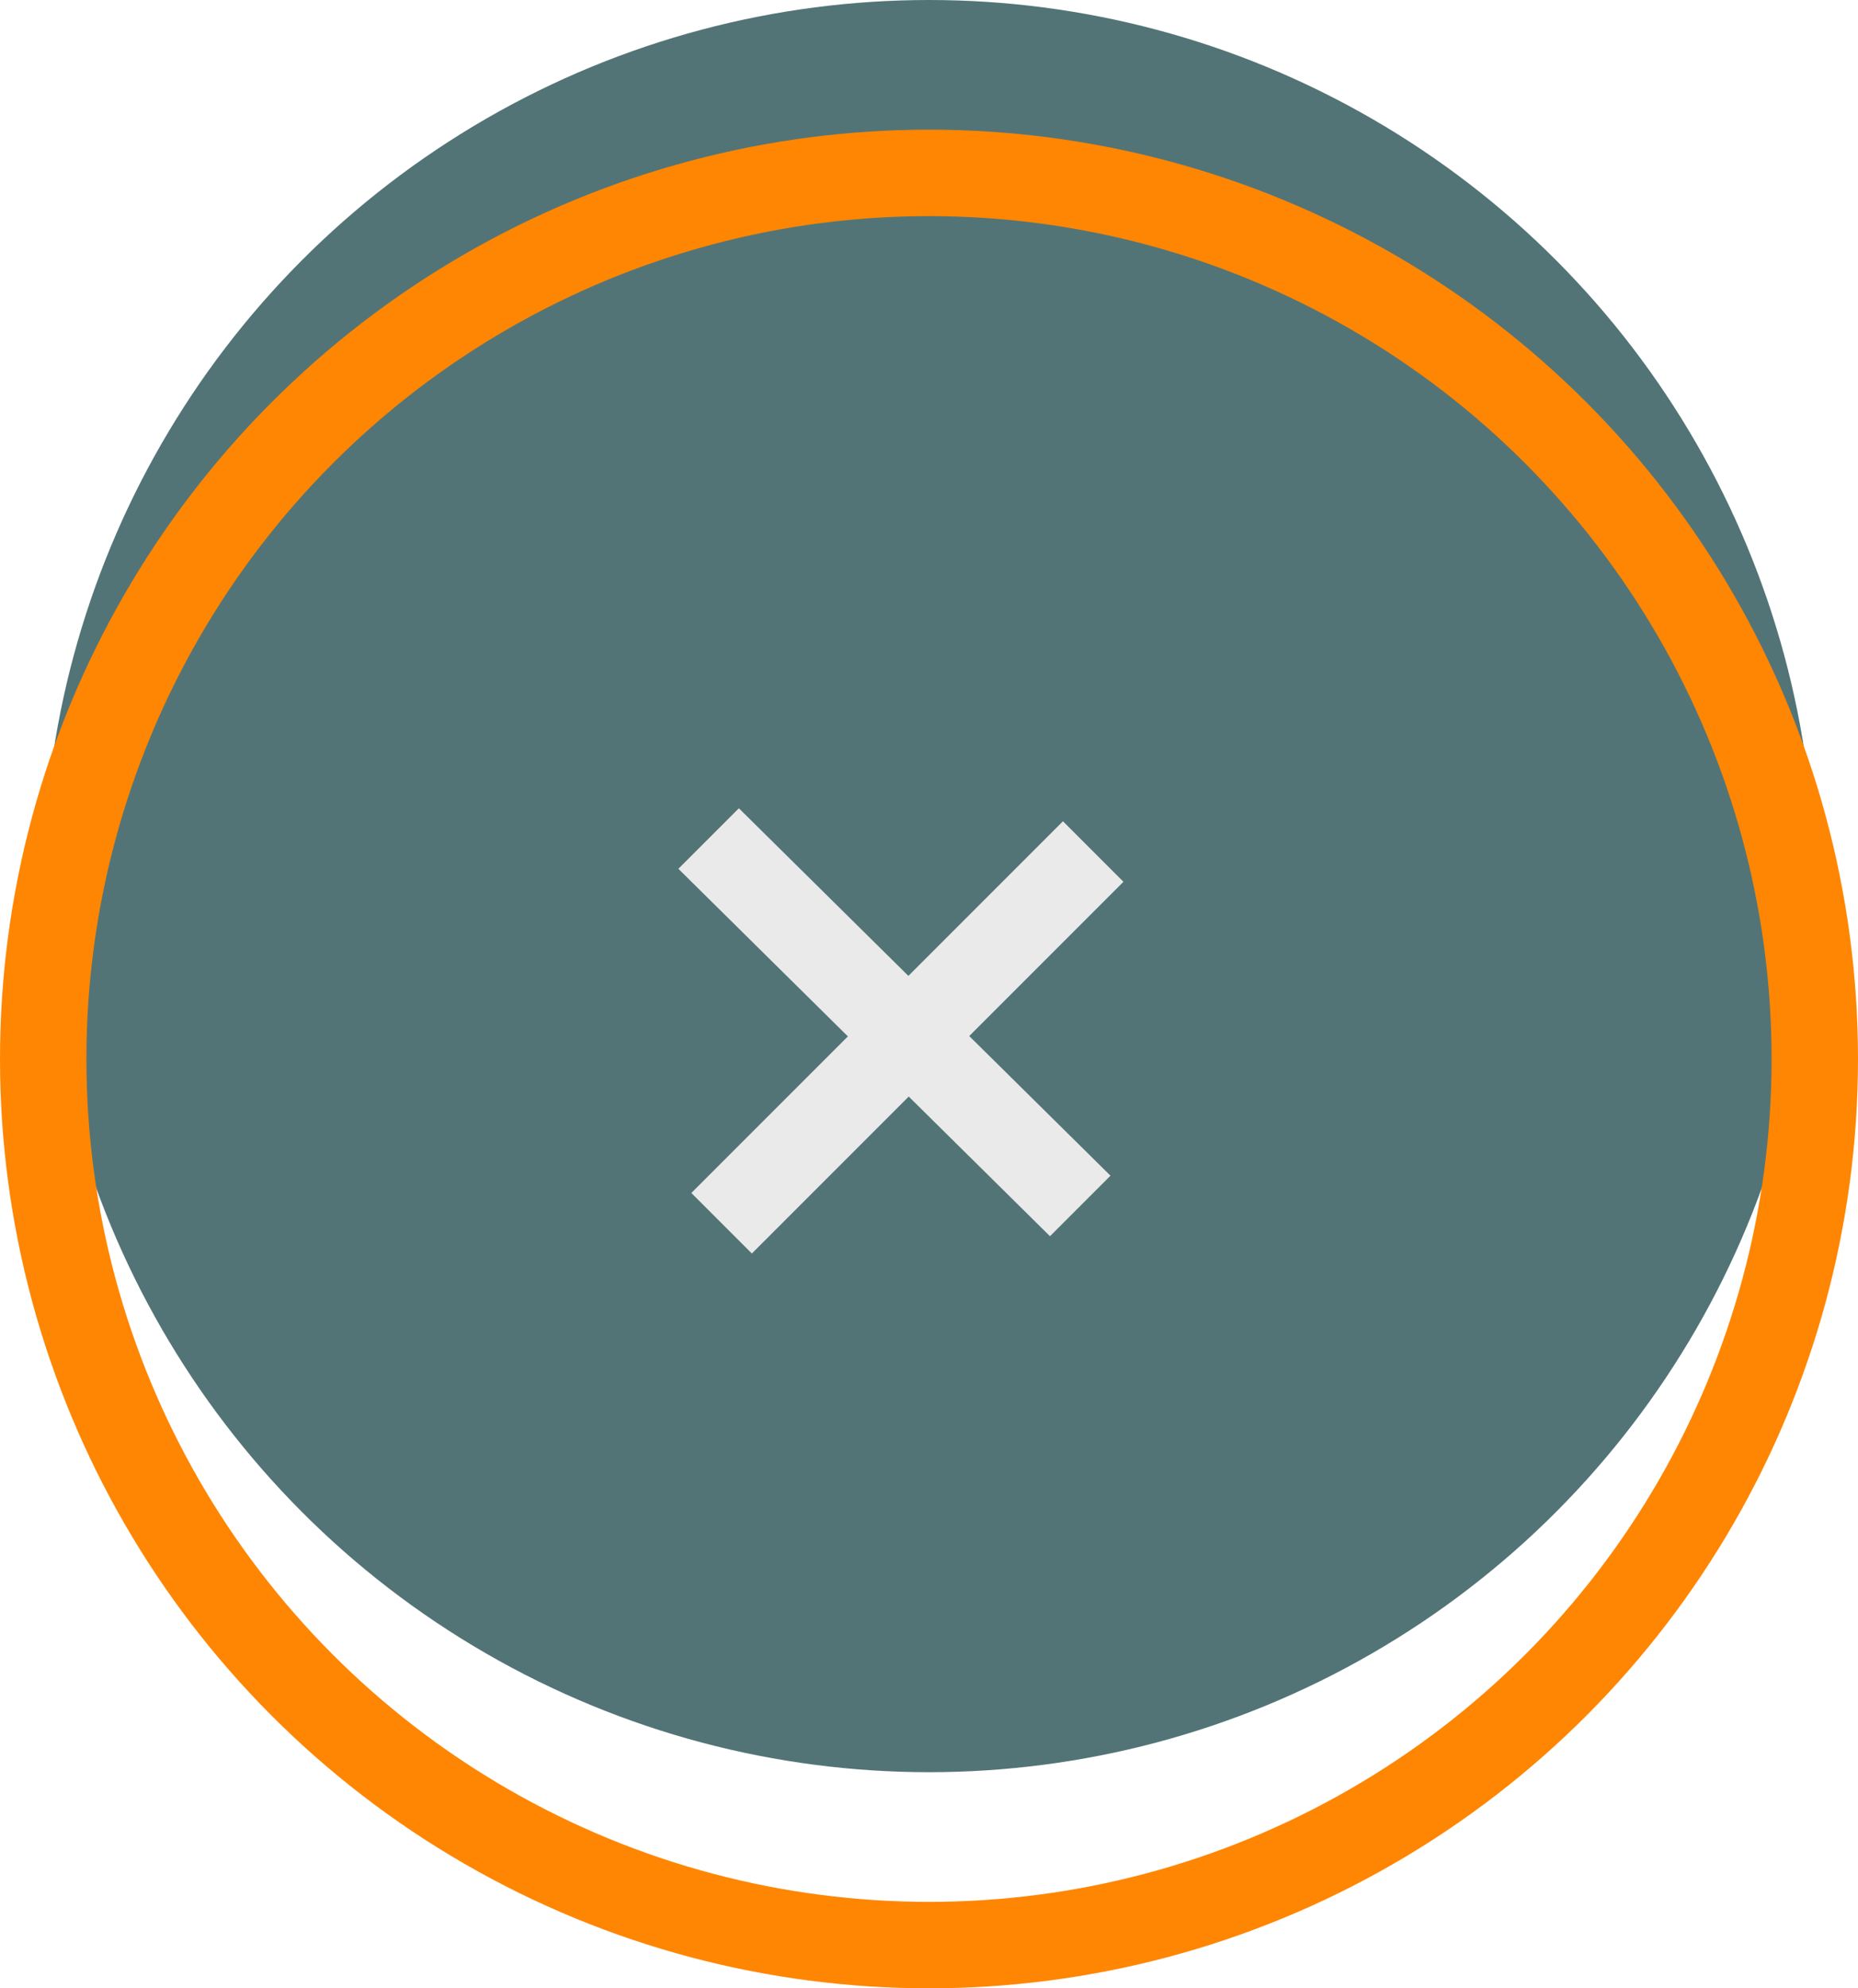 <?xml version="1.0" encoding="utf-8"?>
<!-- Generator: Adobe Illustrator 22.1.0, SVG Export Plug-In . SVG Version: 6.00 Build 0)  -->
<svg version="1.1" id="x" xmlns="http://www.w3.org/2000/svg" xmlns:xlink="http://www.w3.org/1999/xlink" x="0px" y="0px"
	 viewBox="0 0 43 46" style="enable-background:new 0 0 43 46;" xml:space="preserve">
<style type="text/css">
	.st0{fill:#537476;}
	.st1{fill:#FF8602;fill-opacity:0;stroke:#FF8602;stroke-width:2;stroke-linejoin:round;}
	.st2{fill:#EAEAEA;}
</style>
<g>
	<circle id="橢圓_11" class="st0" cx="21.5" cy="20.5" r="20.5"/>
	<circle id="橢圓_11_拷貝" class="st1" cx="21.5" cy="24.5" r="20.5"/>
	<g id="X-2">
		<path id="形狀_8" class="st2" d="M15.7,20.1l1.4-1.4l8.6,8.5l-1.4,1.4L15.7,20.1z"/>
		<path id="形狀_8_拷貝" class="st2" d="M24.6,19l1.4,1.4L17.4,29L16,27.6L24.6,19z"/>
	</g>
</g>
</svg>
